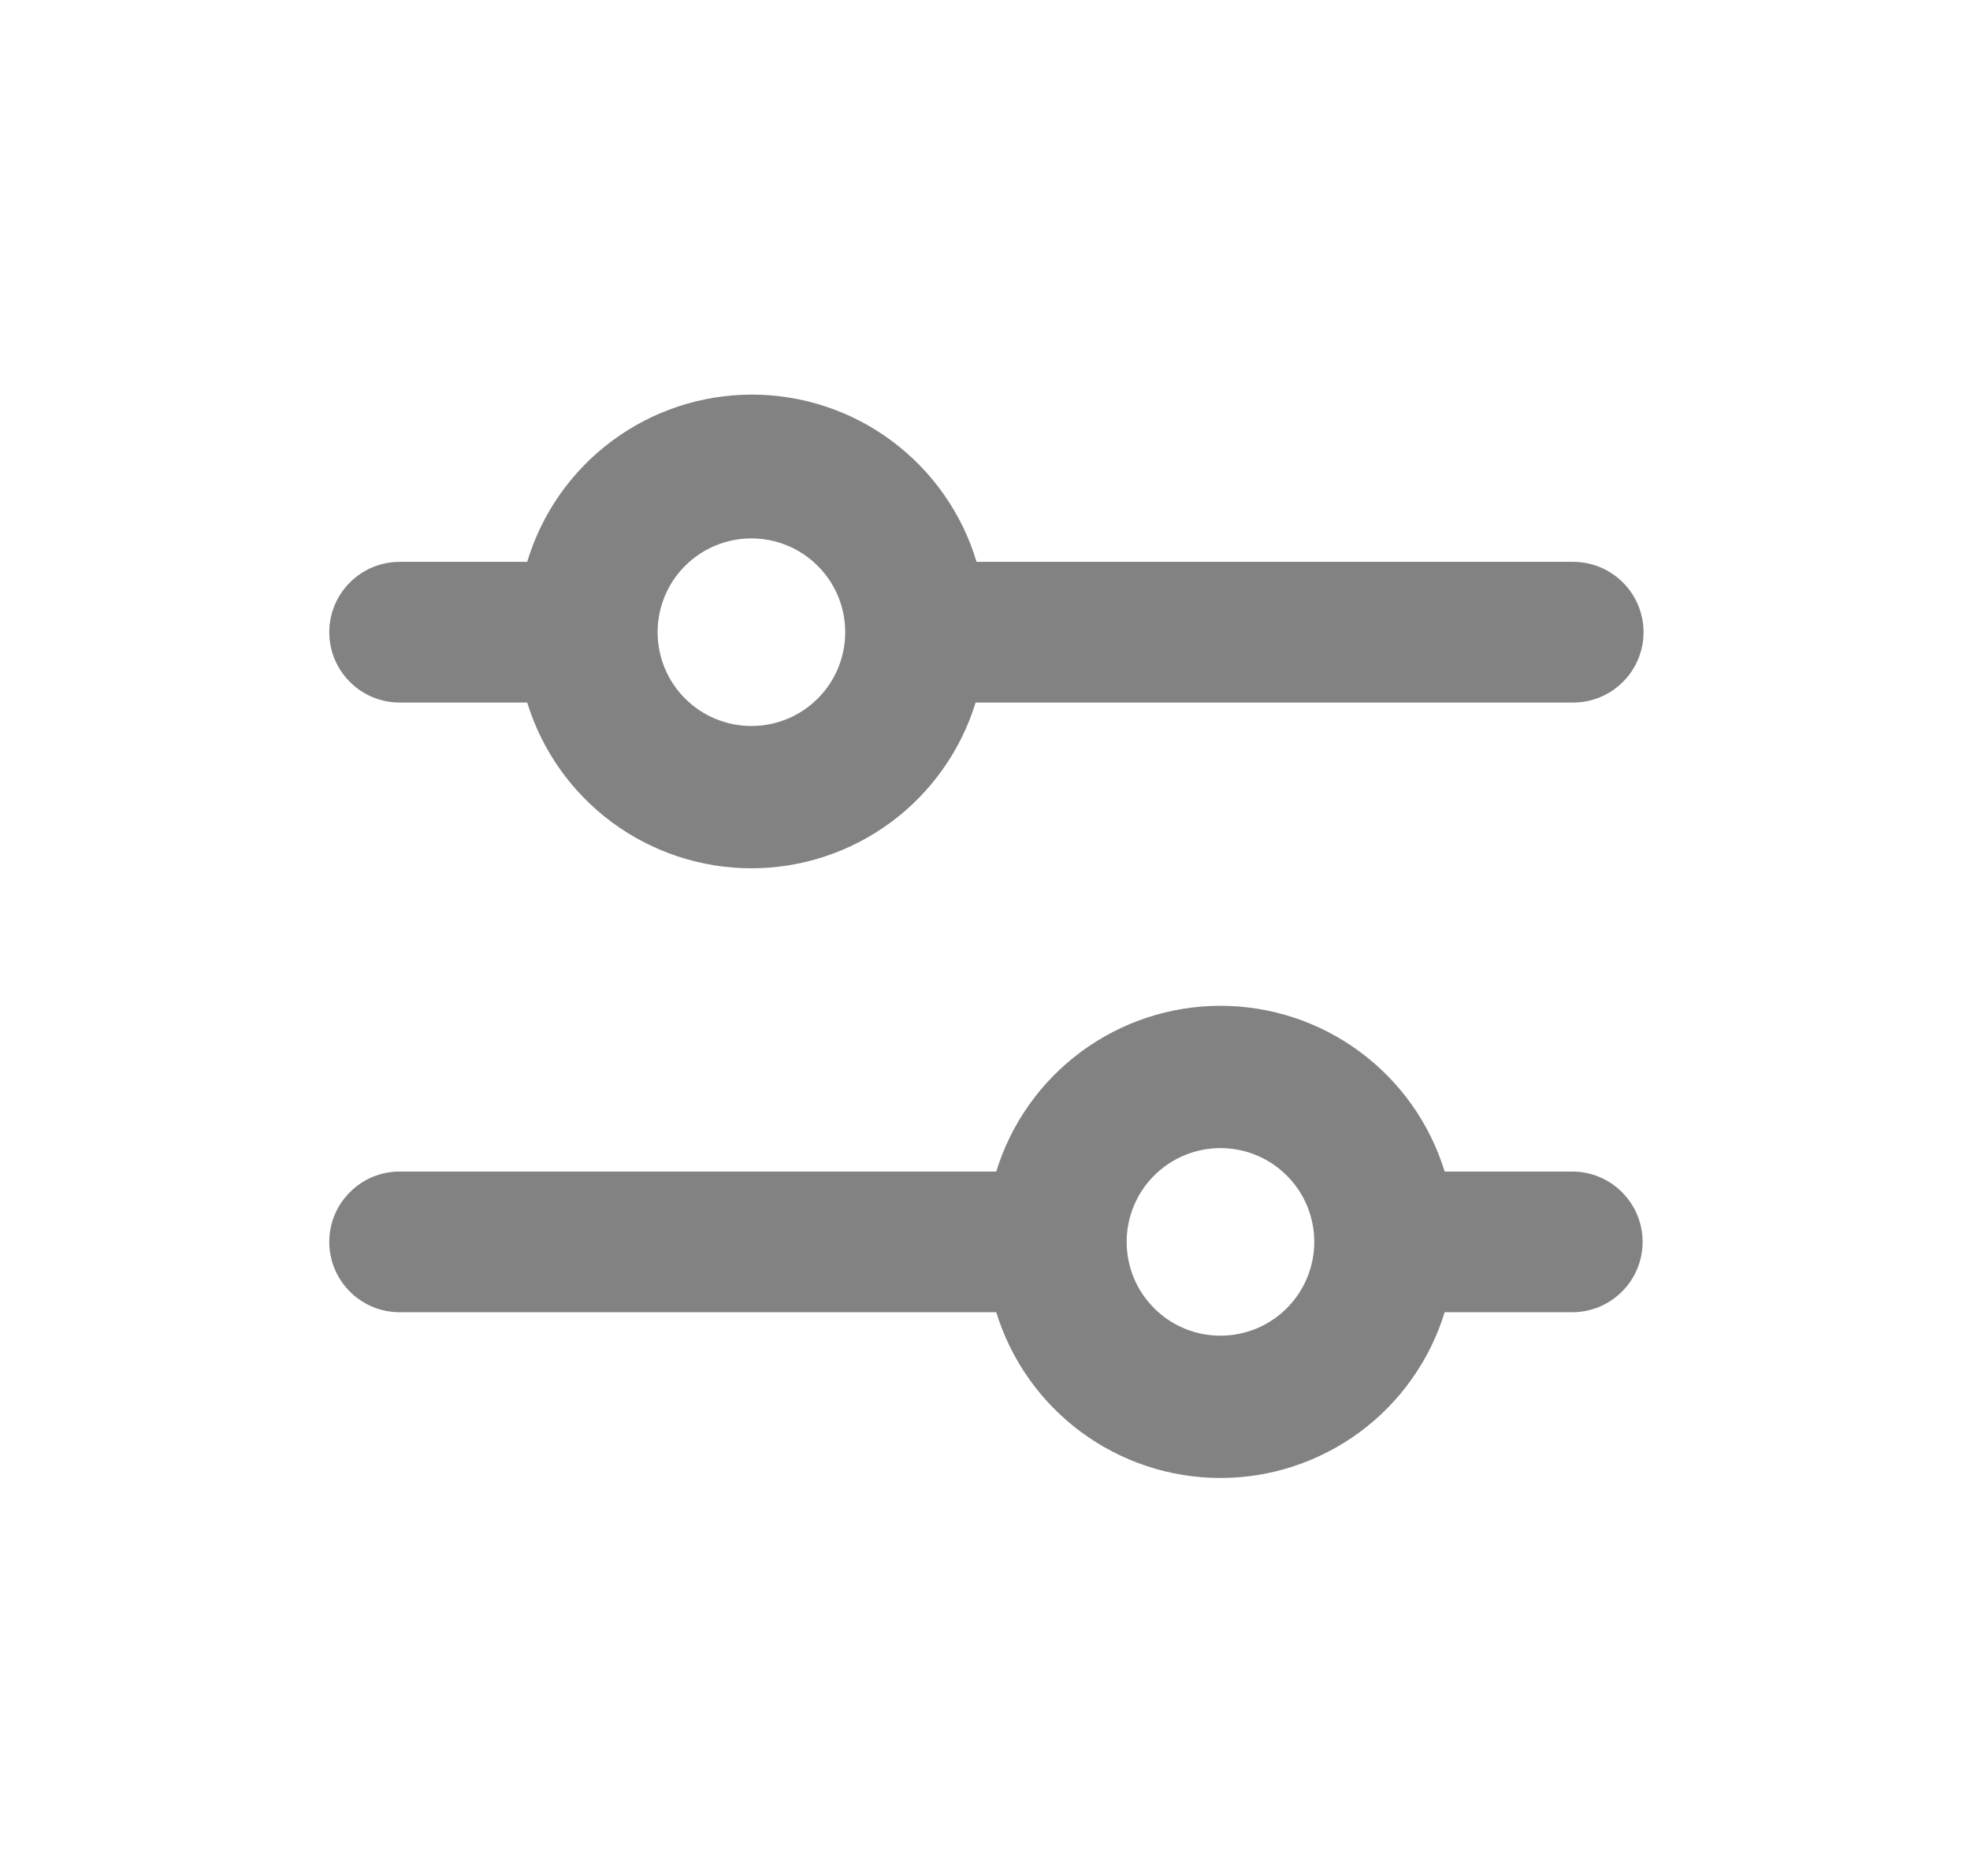 <svg width="21" height="20" viewBox="0 0 21 20" fill="none" xmlns="http://www.w3.org/2000/svg">
<g id="SVG">
<path id="Vector" fill-rule="evenodd" clip-rule="evenodd" d="M8.01 7.74C7.745 7.74 7.49 7.635 7.303 7.447C7.115 7.26 7.01 7.005 7.01 6.74C7.01 6.475 7.115 6.22 7.303 6.033C7.49 5.845 7.745 5.74 8.01 5.74C8.275 5.74 8.53 5.845 8.717 6.033C8.905 6.22 9.01 6.475 9.01 6.74C9.01 7.005 8.905 7.26 8.717 7.447C8.53 7.635 8.275 7.74 8.01 7.74ZM5.62 5.99C5.774 5.475 6.091 5.023 6.522 4.702C6.954 4.38 7.477 4.207 8.015 4.207C8.553 4.207 9.076 4.38 9.508 4.702C9.939 5.023 10.256 5.475 10.41 5.99H16.77C16.969 5.99 17.16 6.069 17.3 6.21C17.441 6.35 17.52 6.541 17.52 6.74C17.52 6.939 17.441 7.13 17.3 7.27C17.16 7.411 16.969 7.49 16.77 7.49H10.4C10.243 8.001 9.926 8.449 9.496 8.767C9.066 9.085 8.545 9.257 8.01 9.257C7.475 9.257 6.954 9.085 6.524 8.767C6.094 8.449 5.777 8.001 5.62 7.49H4.26C4.061 7.49 3.87 7.411 3.73 7.27C3.589 7.13 3.51 6.939 3.51 6.74C3.51 6.541 3.589 6.35 3.73 6.21C3.87 6.069 4.061 5.99 4.26 5.99H5.62ZM13.01 14.24C13.275 14.24 13.53 14.135 13.717 13.947C13.905 13.76 14.01 13.505 14.01 13.24C14.01 12.975 13.905 12.72 13.717 12.533C13.53 12.345 13.275 12.24 13.01 12.24C12.745 12.24 12.49 12.345 12.303 12.533C12.115 12.72 12.01 12.975 12.01 13.24C12.01 13.505 12.115 13.76 12.303 13.947C12.49 14.135 12.745 14.24 13.01 14.24ZM15.4 12.49C15.243 11.979 14.926 11.531 14.496 11.213C14.066 10.895 13.545 10.723 13.01 10.723C12.475 10.723 11.954 10.895 11.524 11.213C11.094 11.531 10.777 11.979 10.62 12.49H4.26C4.061 12.49 3.87 12.569 3.73 12.71C3.589 12.85 3.51 13.041 3.51 13.24C3.51 13.439 3.589 13.63 3.73 13.77C3.87 13.911 4.061 13.99 4.26 13.99H10.62C10.777 14.501 11.094 14.949 11.524 15.267C11.954 15.585 12.475 15.757 13.01 15.757C13.545 15.757 14.066 15.585 14.496 15.267C14.926 14.949 15.243 14.501 15.4 13.99H16.76C16.959 13.99 17.15 13.911 17.29 13.77C17.431 13.63 17.51 13.439 17.51 13.24C17.51 13.041 17.431 12.85 17.29 12.71C17.15 12.569 16.959 12.49 16.76 12.49H15.4Z" fill="#828282"/>
</g>
</svg>
